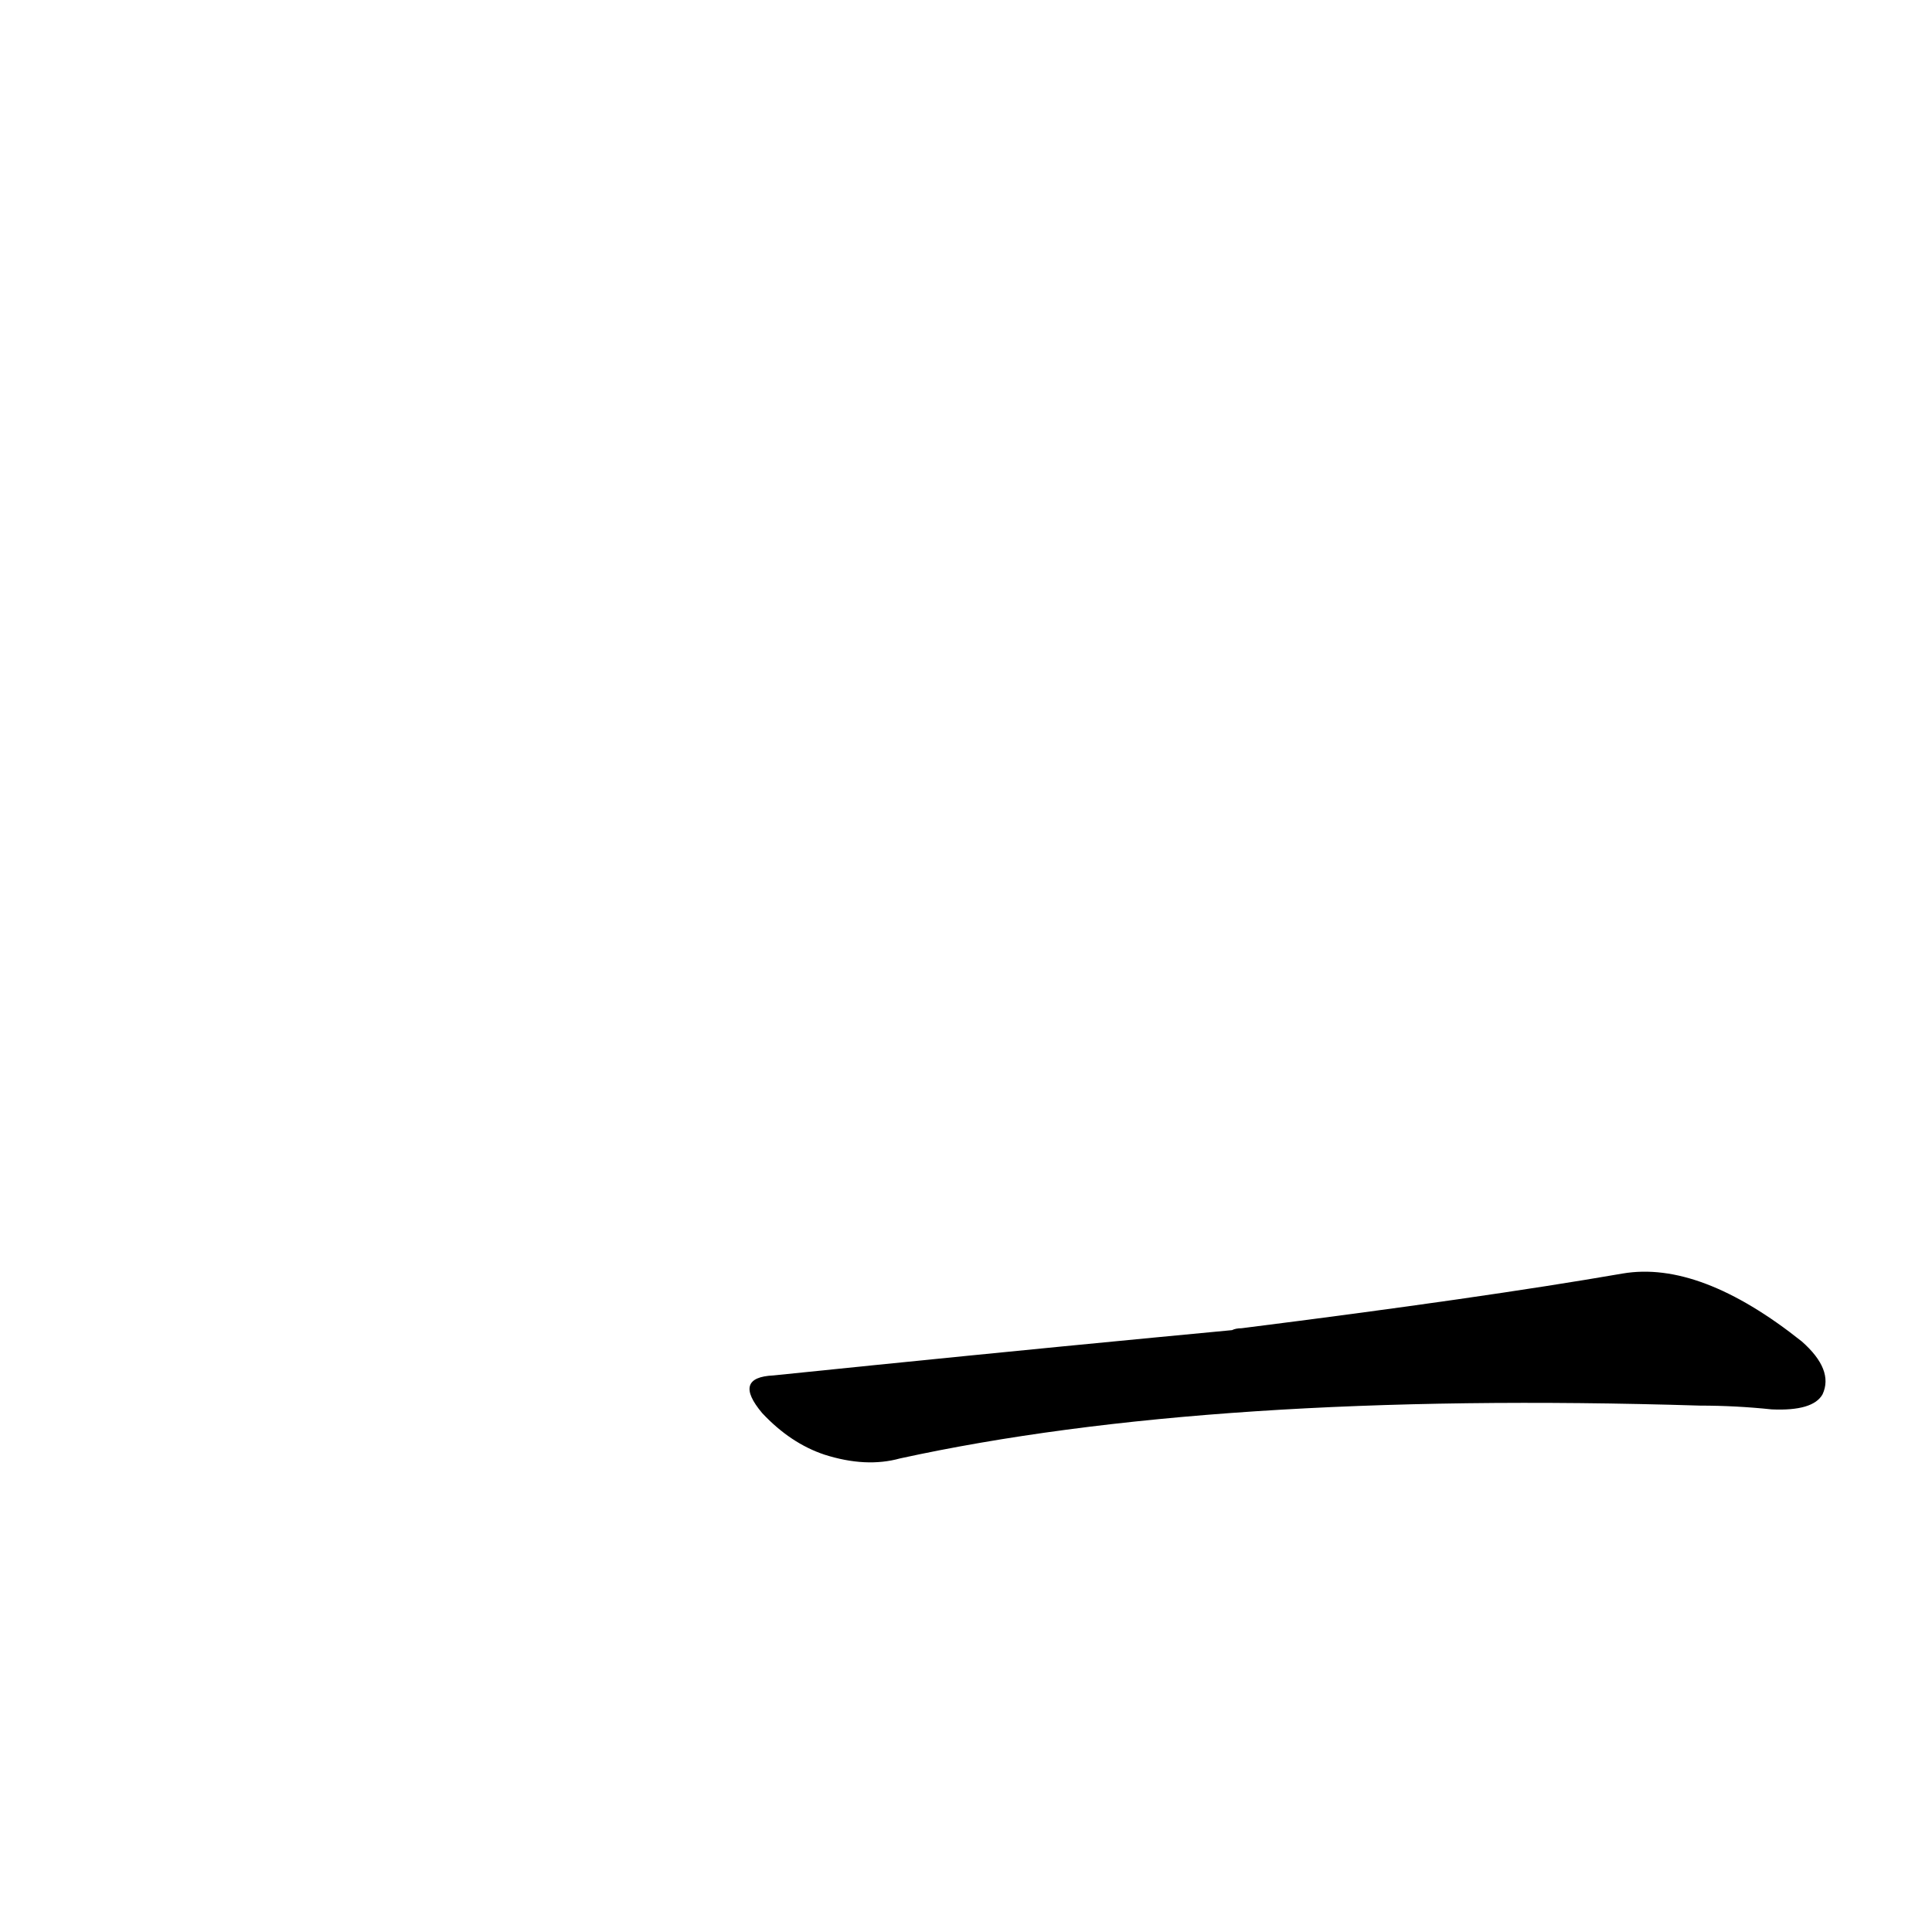 <?xml version='1.0' encoding='utf-8'?>
<svg xmlns="http://www.w3.org/2000/svg" version="1.1" viewBox="0 0 1024 1024"><g transform="scale(1, -1) translate(0, -900)"><path d="M 611 191 Q 517 182 410 171 Q 388 170 404 151 Q 419 135 437 129 Q 459 122 477 127 Q 642 163 901 155 Q 920 155 939 153 Q 961 152 966 161 Q 972 174 955 189 Q 901 232 860 225 Q 785 212 658 196 Q 655 196 653 195 L 611 191 Z" fill="black" /></g></svg>